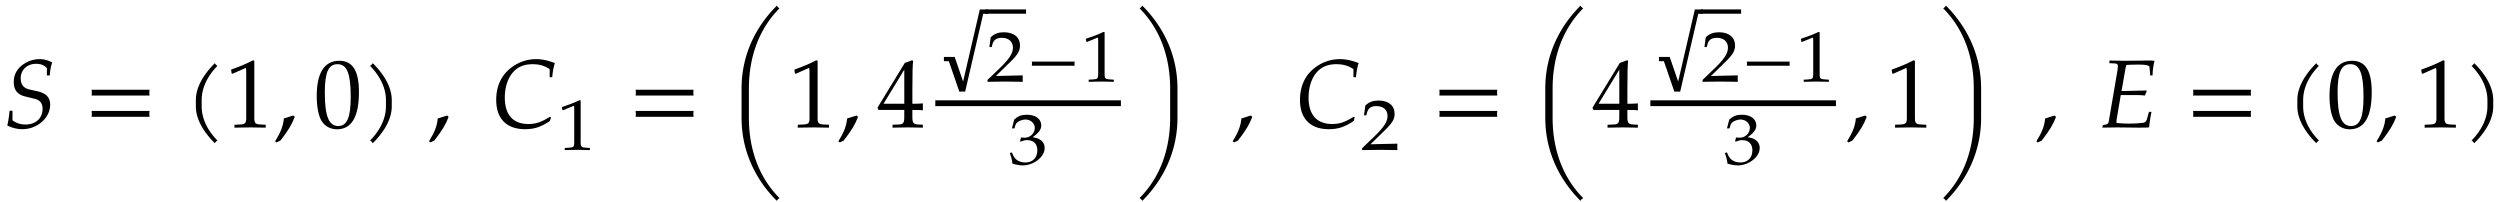 <svg xmlns="http://www.w3.org/2000/svg" xmlns:xlink="http://www.w3.org/1999/xlink" width="412" height="25pt" viewBox="0 0 309 25"><defs><symbol overflow="visible" id="a"><path d="M6.047-8.031c-.547-.281-1-.406-1.578-.406-.89 0-1.782.374-2.422 1-.5.5-.75 1.109-.75 1.812 0 1.016.453 1.578 1.453 1.813l1.14.28c.657.157.97.563.97 1.25C4.86-1.14 4-.358 2.765-.358 2.125-.36 1.672-.5 1.14-.875v-1.188H.78C.72-1.405.641-.859.5-.234a4.132 4.132 0 0 0 1.86.453c1.843 0 3.437-1.39 3.437-3.016 0-.937-.516-1.453-1.719-1.703l-.781-.172c-.781-.172-1.14-.61-1.14-1.406 0-1.031.796-1.781 1.89-1.781.594 0 .984.156 1.344.53v.907h.359c.047-.64.125-1.094.297-1.61zm0 0"/></symbol><symbol overflow="visible" id="b"><path d="M8.125-3.938c-.016-.124-.031-.25-.031-.359 0-.125.015-.25.031-.36H.953c.031.11.031.235.031.36 0 .11 0 .234-.03.36zm0 2.626c-.016-.125-.031-.235-.031-.36s.015-.234.031-.36H.953a1.4 1.4 0 0 1 .031.36c0 .125 0 .234-.03.36zm0 0"/></symbol><symbol overflow="visible" id="c"><path d="M4.11-7.61a.735.735 0 0 1-.188-.14c-.063-.063-.11-.11-.14-.188-1.47 1.47-2.345 3.032-2.345 4.563v.781c0 1.516.875 3.078 2.344 4.547a.735.735 0 0 1 .14-.187.735.735 0 0 1 .188-.141C2.781.281 2.156-1.203 2.156-2.594v-.781c0-1.39.625-2.89 1.953-4.234zm0 0"/></symbol><symbol overflow="visible" id="d"><path d="M5 .031v-.36l-.625-.03c-.656-.032-.781-.172-.781-.782v-7.093l-.156-.063c-.782.406-1.626.766-2.72 1.156l.079.5h.125l1.547-.687.031-.016c.063 0 .094.11.094.407v5.796c0 .61-.125.75-.781.782l-.672.03v.36L3.125 0zm0 0"/></symbol><symbol overflow="visible" id="e"><path d="M2.61-1.297l-.172-.172c-.329.11-.532.172-1.172.36C1.187-.203.89.578.187 1.719l.172.14.485-.234c.969-1.25 1.422-2 1.765-2.922zm0 0"/></symbol><symbol overflow="visible" id="f"><path d="M5.563-4.375c0-2.625-.782-3.86-2.422-3.86-1.844 0-2.797 1.47-2.797 4.36 0 1.406.25 2.61.672 3.188.421.593 1.093.921 1.828.921 1.812 0 2.719-1.546 2.719-4.609zm-1.016.594c0 2.547-.453 3.61-1.547 3.61-1.156 0-1.656-1.22-1.656-4.126 0-2.531.453-3.516 1.578-3.516 1.172 0 1.625 1.172 1.625 4.032zm0 0"/></symbol><symbol overflow="visible" id="g"><path d="M3.64-2.594v-.781c0-1.531-.874-3.094-2.343-4.563-.047.079-.094.125-.156.188a.427.427 0 0 1-.188.14c1.328 1.344 1.969 2.844 1.969 4.235v.781c0 1.39-.64 2.875-1.969 4.219.078.031.14.078.188.14.062.063.109.126.156.188C2.766.484 3.64-1.078 3.64-2.594zm0 0"/></symbol><symbol overflow="visible" id="h"><path d="M7.781-7.953c-.922-.344-1.593-.484-2.328-.484a5 5 0 0 0-2.797.859C1.25-6.641.531-5.218.531-3.391.531-1.078 1.812.22 4.094.22c1.156 0 1.984-.281 3.078-1.016l.125-.437-.125-.079c-1.125.688-1.75.891-2.672.891-1.89 0-2.906-1.14-2.906-3.265 0-1.344.406-2.516 1.125-3.25.562-.579 1.328-.875 2.281-.875.86 0 1.469.171 2.14.609v1h.313c.063-.688.156-1.203.328-1.75zm0 0"/></symbol><symbol overflow="visible" id="j"><path d="M6.344-14.719a.735.735 0 0 1-.188-.14.735.735 0 0 1-.14-.188c-2.72 2.703-4.36 6.235-4.36 10.235v3.64c0 4 1.64 7.547 4.36 10.25a.595.595 0 0 1 .14-.203l.188-.14C3.766 6.155 2.562 2.64 2.562-1.173v-3.64c0-3.813 1.204-7.313 3.782-9.907zm0 0"/></symbol><symbol overflow="visible" id="k"><path d="M5.64.031v-.36l-.577-.03c-.579-.032-.72-.188-.72-.907v-.89c.72 0 .97 0 1.298.047v-.86s-.579.047-.97.047h-.327v-1.672c0-2.125.031-3.156.093-3.64l-.14-.063-.89.328L.03-2.437l.125.28h3.188v.891c0 .72-.125.891-.719.907l-.734.03v.36L3.812 0zM3.345-2.922H.78L3.344-7.14zm0 0"/></symbol><symbol overflow="visible" id="p"><path d="M5.797-1.172v-3.64c0-4-1.64-7.532-4.344-10.235-.047.063-.094.125-.156.188a.427.427 0 0 1-.188.14c2.579 2.594 3.782 6.094 3.782 9.906v3.641c0 3.813-1.204 7.328-3.782 9.906.079.047.141.094.188.141.062.063.11.125.156.203 2.703-2.703 4.344-6.25 4.344-10.25zm0 0"/></symbol><symbol overflow="visible" id="q"><path d="M6.813-8.234c-.266-.032-.547-.032-.829-.032l-2.812.032-1.922-.032-.031.329.64.03c.297 0 .422.095.422.298 0 .187-.031.546-.11.921L1.142-.655c-.047.219-.204.297-.72.375L.36.03 2.203 0l2.688.031C5.92.031 5.67.016 6.14 0l.046-.438c.063-.5.157-1 .25-1.484h-.312l-.203.719c-.094.422-.203.562-.453.625-.235.047-1.078.11-1.797.11-.5 0-.813-.016-1.563-.079 0-.14 0-.281.016-.422L2.641-4h1.406c1.5 0 1.203.047 1.578.063l.219-.547-.047-.079-2.625.063h-.438l.5-2.844c.047-.187.063-.281.11-.375.672-.031.375-.031 1.562-.047.766 0 1.266.11 1.282.282l.093 1.062h.282c.03-.766.125-1.36.25-1.812zm0 0"/></symbol><symbol overflow="visible" id="i"><path d="M4.125.031v-.265l-.516-.032c-.515-.03-.625-.125-.625-.578v-5.25L2.86-6.14c-.625.297-1.312.563-2.203.86l.078.375h.094l1.25-.516.031-.016c.047 0 .079.094.079.297v4.297c0 .453-.11.547-.626.578l-.546.032V.03L2.594 0zm0 0"/></symbol><symbol overflow="visible" id="l"><path d="M6.484-6.89v-.532H5.5L3.437 1.484 2.391-1.562H1.062v.53h.61l1.297 3.766c.125-.015.234-.015.36-.015.124 0 .233 0 .358.015L5.922-6.89zm0 0"/></symbol><symbol overflow="visible" id="m"><path d="M4.594.031c-.016-.187-.016-.281-.016-.406 0-.11 0-.203.016-.39l-3.328.078 1.75-1.704c.937-.906 1.234-1.39 1.234-2.062 0-1.016-.75-1.64-1.984-1.64-.688 0-1.172.171-1.641.624L.469-4.266H.75l.11-.406c.171-.516.515-.734 1.156-.734.828 0 1.359.468 1.359 1.218 0 .672-.406 1.329-1.484 2.391L.234-.203V.03L2.391 0zm0 0"/></symbol><symbol overflow="visible" id="n"><path d="M6.016-1.953a1.368 1.368 0 0 1-.032-.25c0-.094.016-.188.032-.266H.703c.016.078.031.172.031.266 0 .078-.015.172-.03.25zm0 0"/></symbol><symbol overflow="visible" id="o"><path d="M4.547-1.984c0-.422-.203-.797-.547-1.016-.234-.156-.469-.234-.938-.313.766-.546 1.063-.953 1.063-1.468 0-.797-.719-1.313-1.797-1.313-.64 0-1.078.172-1.547.594L.5-4.406h.313l.156-.5c.11-.297.719-.594 1.219-.594.624 0 1.14.469 1.14 1.031 0 .657-.562 1.219-1.25 1.219-.078 0-.453-.031-.453-.031l-.125.469.078.046c.36-.14.547-.187.797-.187.813 0 1.266.469 1.266 1.265 0 .907-.579 1.5-1.485 1.5-.437 0-.828-.124-1.125-.374C.813-.766.671-.97.5-1.438l-.266.078C.437-.813.516-.5.563-.047c.515.156.937.219 1.296.219.782 0 1.657-.39 2.188-.984.328-.36.5-.75.5-1.172zm0 0"/></symbol></defs><use xlink:href="#a" x=".403" y="15.747"/><use xlink:href="#b" x="10.362" y="15.747"/><use xlink:href="#c" x="22.771" y="15.747"/><use xlink:href="#d" x="27.84" y="15.747"/><use xlink:href="#e" x="33.818" y="15.747"/><use xlink:href="#f" x="38.803" y="15.747"/><use xlink:href="#g" x="44.781" y="15.747"/><use xlink:href="#e" x="52.839" y="15.747"/><use xlink:href="#h" x="60.801" y="15.747"/><use xlink:href="#i" x="68.786" y="18.52"/><use xlink:href="#b" x="77.604" y="15.747"/><use xlink:href="#j" x="90.002" y="15.747"/><use xlink:href="#d" x="97.462" y="15.747"/><use xlink:href="#e" x="103.439" y="15.747"/><use xlink:href="#k" x="108.425" y="15.747"/><use xlink:href="#l" x="115.604" y="8.595"/><path d="M121.824 1.43h4.996" fill="none" stroke-width=".531" stroke="#000" stroke-miterlimit="10"/><use xlink:href="#m" x="121.823" y="10.081"/><use xlink:href="#n" x="126.821" y="10.081"/><use xlink:href="#i" x="133.545" y="10.081"/><path d="M115.605 12.758h22.938" fill="none" stroke-width=".717" stroke="#000" stroke-miterlimit="10"/><use xlink:href="#o" x="124.574" y="20.273"/><use xlink:href="#p" x="139.739" y="15.746"/><use xlink:href="#e" x="152.172" y="15.746"/><use xlink:href="#h" x="160.147" y="15.746"/><use xlink:href="#m" x="168.125" y="18.52"/><use xlink:href="#b" x="176.943" y="15.747"/><use xlink:href="#j" x="189.341" y="15.747"/><use xlink:href="#k" x="196.801" y="15.747"/><use xlink:href="#l" x="203.983" y="8.595"/><path d="M210.203 1.43h4.996" fill="none" stroke-width=".531" stroke="#000" stroke-miterlimit="10"/><use xlink:href="#m" x="210.202" y="10.081"/><use xlink:href="#n" x="215.2" y="10.081"/><use xlink:href="#i" x="221.924" y="10.081"/><path d="M203.984 12.758h22.938" fill="none" stroke-width=".717" stroke="#000" stroke-miterlimit="10"/><g><use xlink:href="#o" x="212.954" y="20.273"/></g><g><use xlink:href="#e" x="228.118" y="15.747"/></g><g><use xlink:href="#d" x="233.091" y="15.747"/><use xlink:href="#p" x="239.069" y="15.747"/></g><g><use xlink:href="#e" x="251.514" y="15.747"/></g><g><use xlink:href="#q" x="259.488" y="15.747"/></g><g><use xlink:href="#b" x="270.105" y="15.747"/></g><g><use xlink:href="#c" x="282.514" y="15.747"/><use xlink:href="#f" x="287.583" y="15.747"/><use xlink:href="#e" x="293.561" y="15.747"/></g><g><use xlink:href="#d" x="298.546" y="15.747"/><use xlink:href="#g" x="304.524" y="15.747"/></g></svg>
